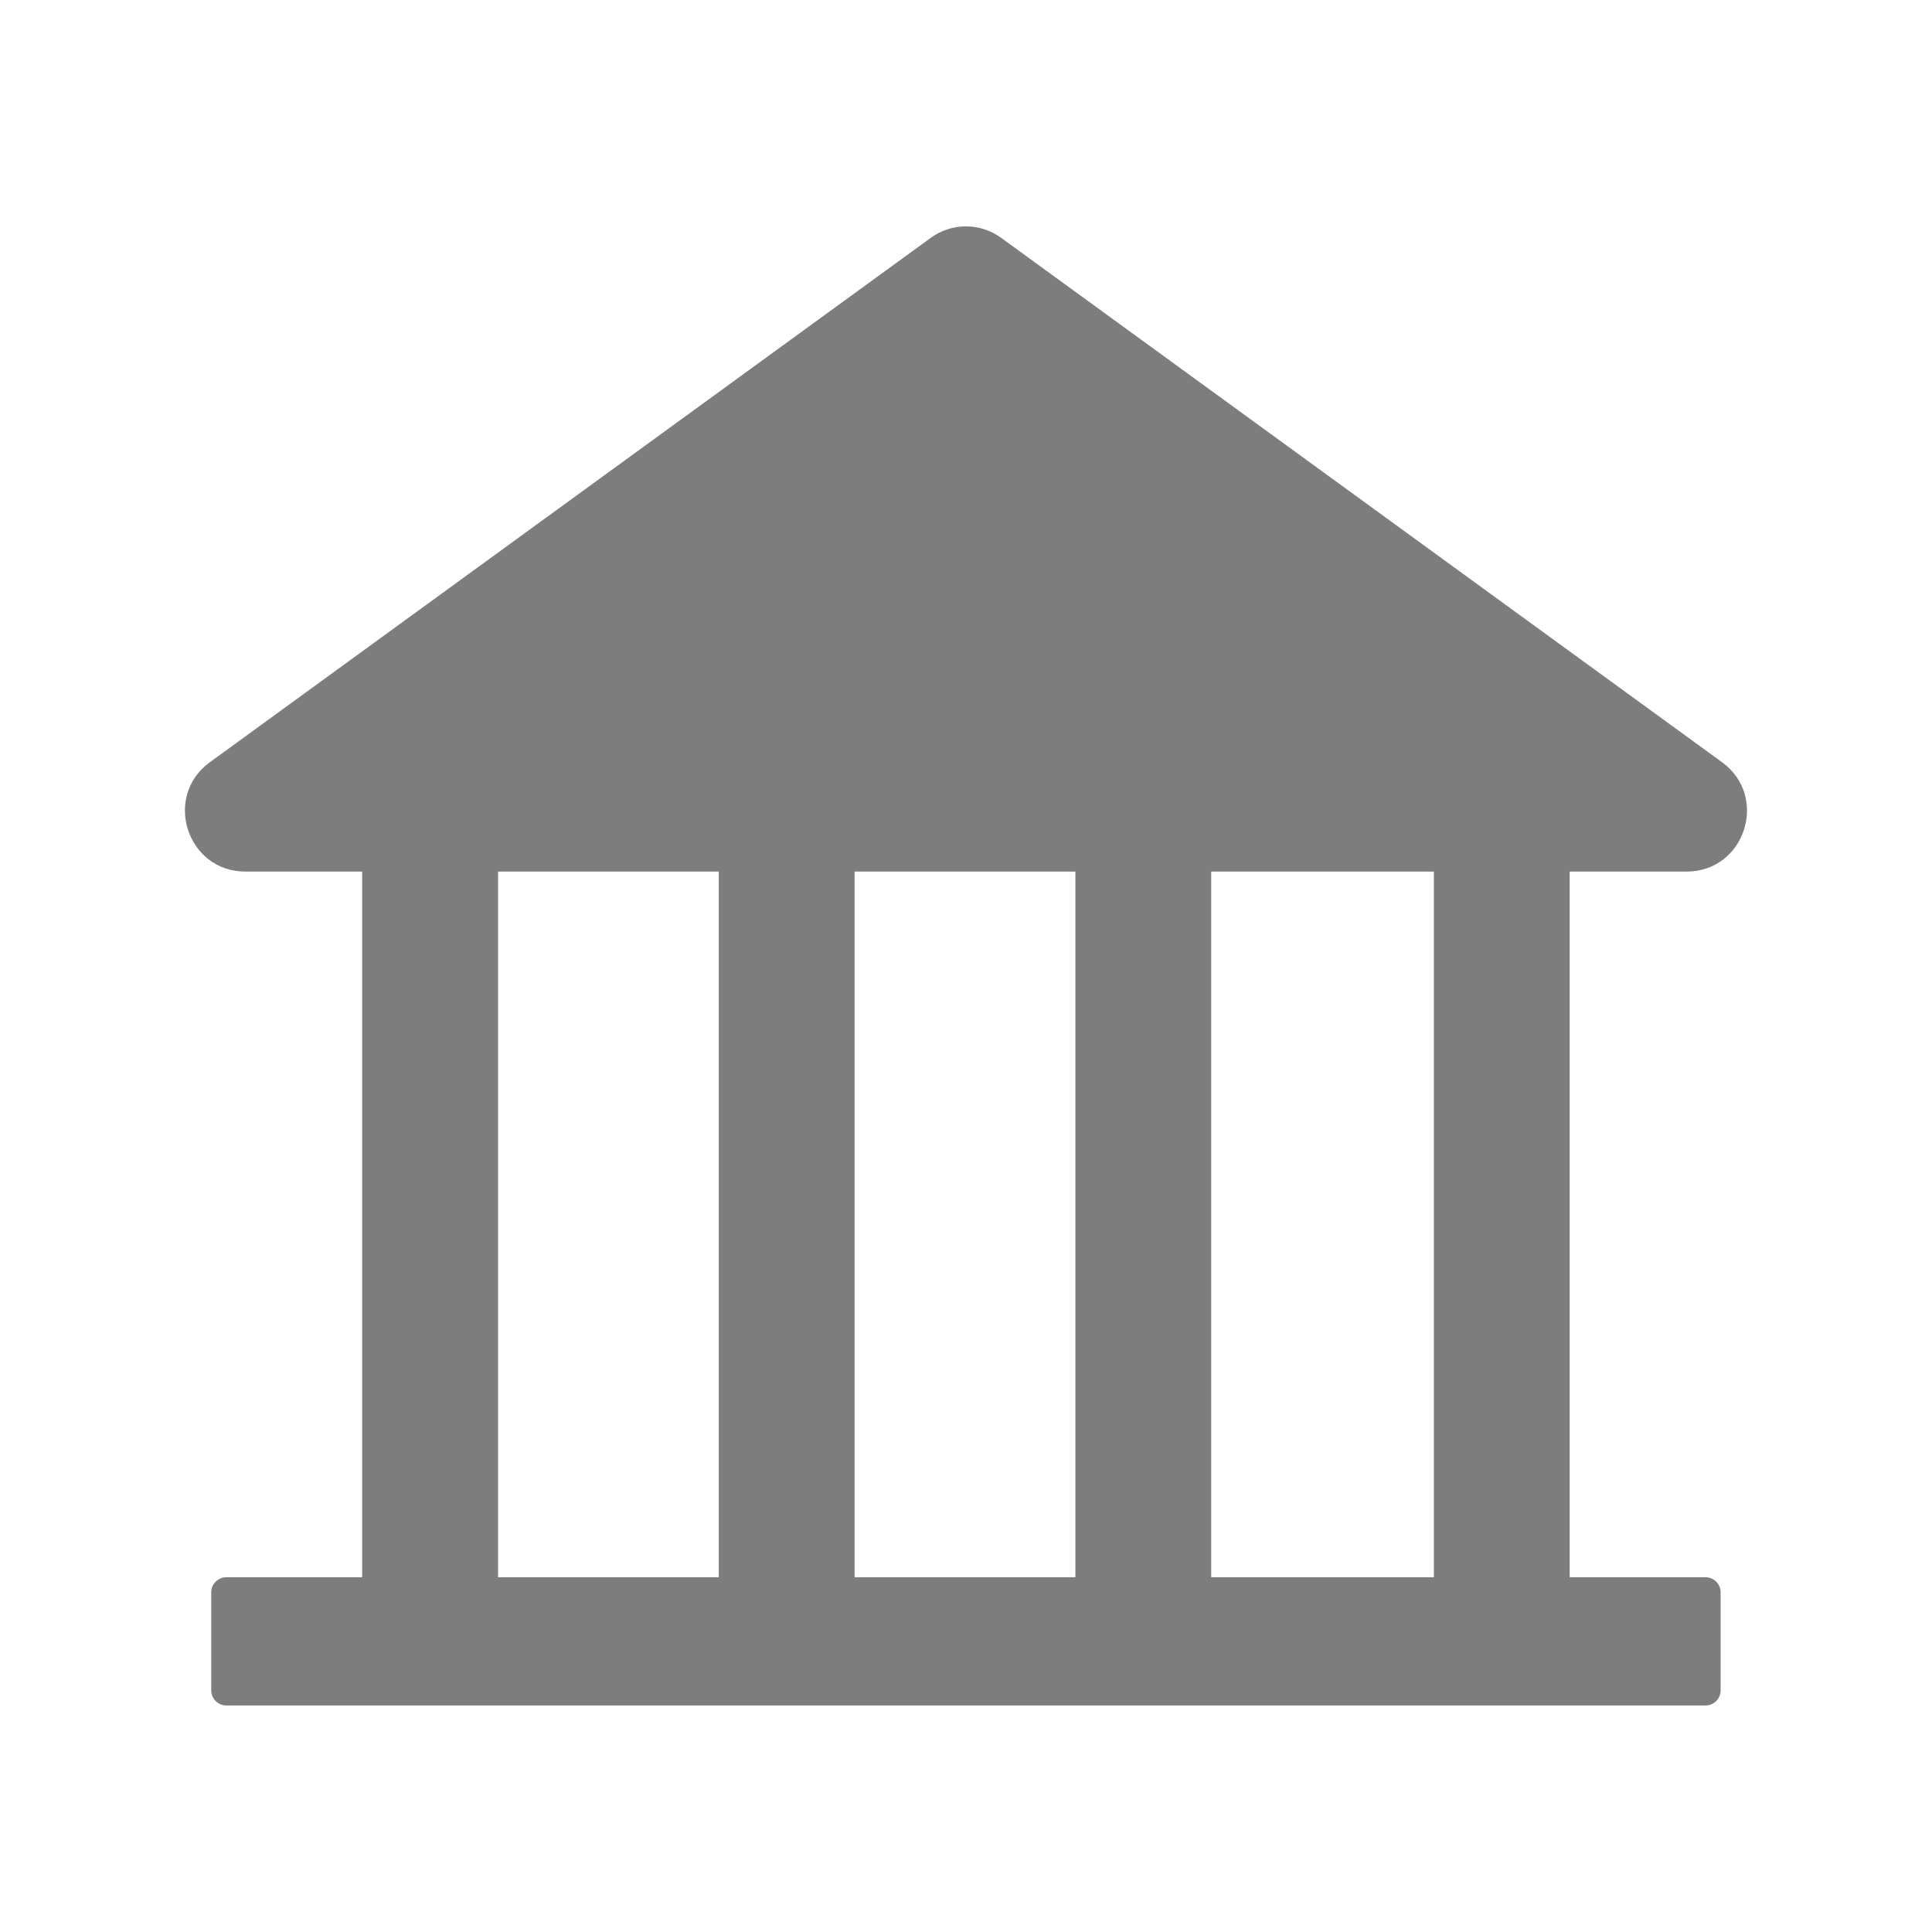 <svg width="24" height="24" viewBox="0 0 24 24" fill="none" xmlns="http://www.w3.org/2000/svg">
<path d="M20.952 10.827C21.677 10.827 21.979 9.896 21.391 9.468L12.44 2.957C12.312 2.863 12.158 2.812 11.999 2.812C11.841 2.812 11.686 2.863 11.559 2.957L2.608 9.468C2.02 9.894 2.322 10.827 3.048 10.827H4.499V19.593H2.812C2.709 19.593 2.624 19.677 2.624 19.78V20.999C2.624 21.102 2.709 21.186 2.812 21.186H21.187C21.29 21.186 21.374 21.102 21.374 20.999V19.78C21.374 19.677 21.29 19.593 21.187 19.593H19.499V10.827H20.952ZM8.929 19.593H6.187V10.827H8.929V19.593ZM13.359 19.593H10.616V10.827H13.359V19.593ZM17.812 19.593H15.046V10.827H17.812V19.593Z" fill="#7D7D7D"/>
</svg>
